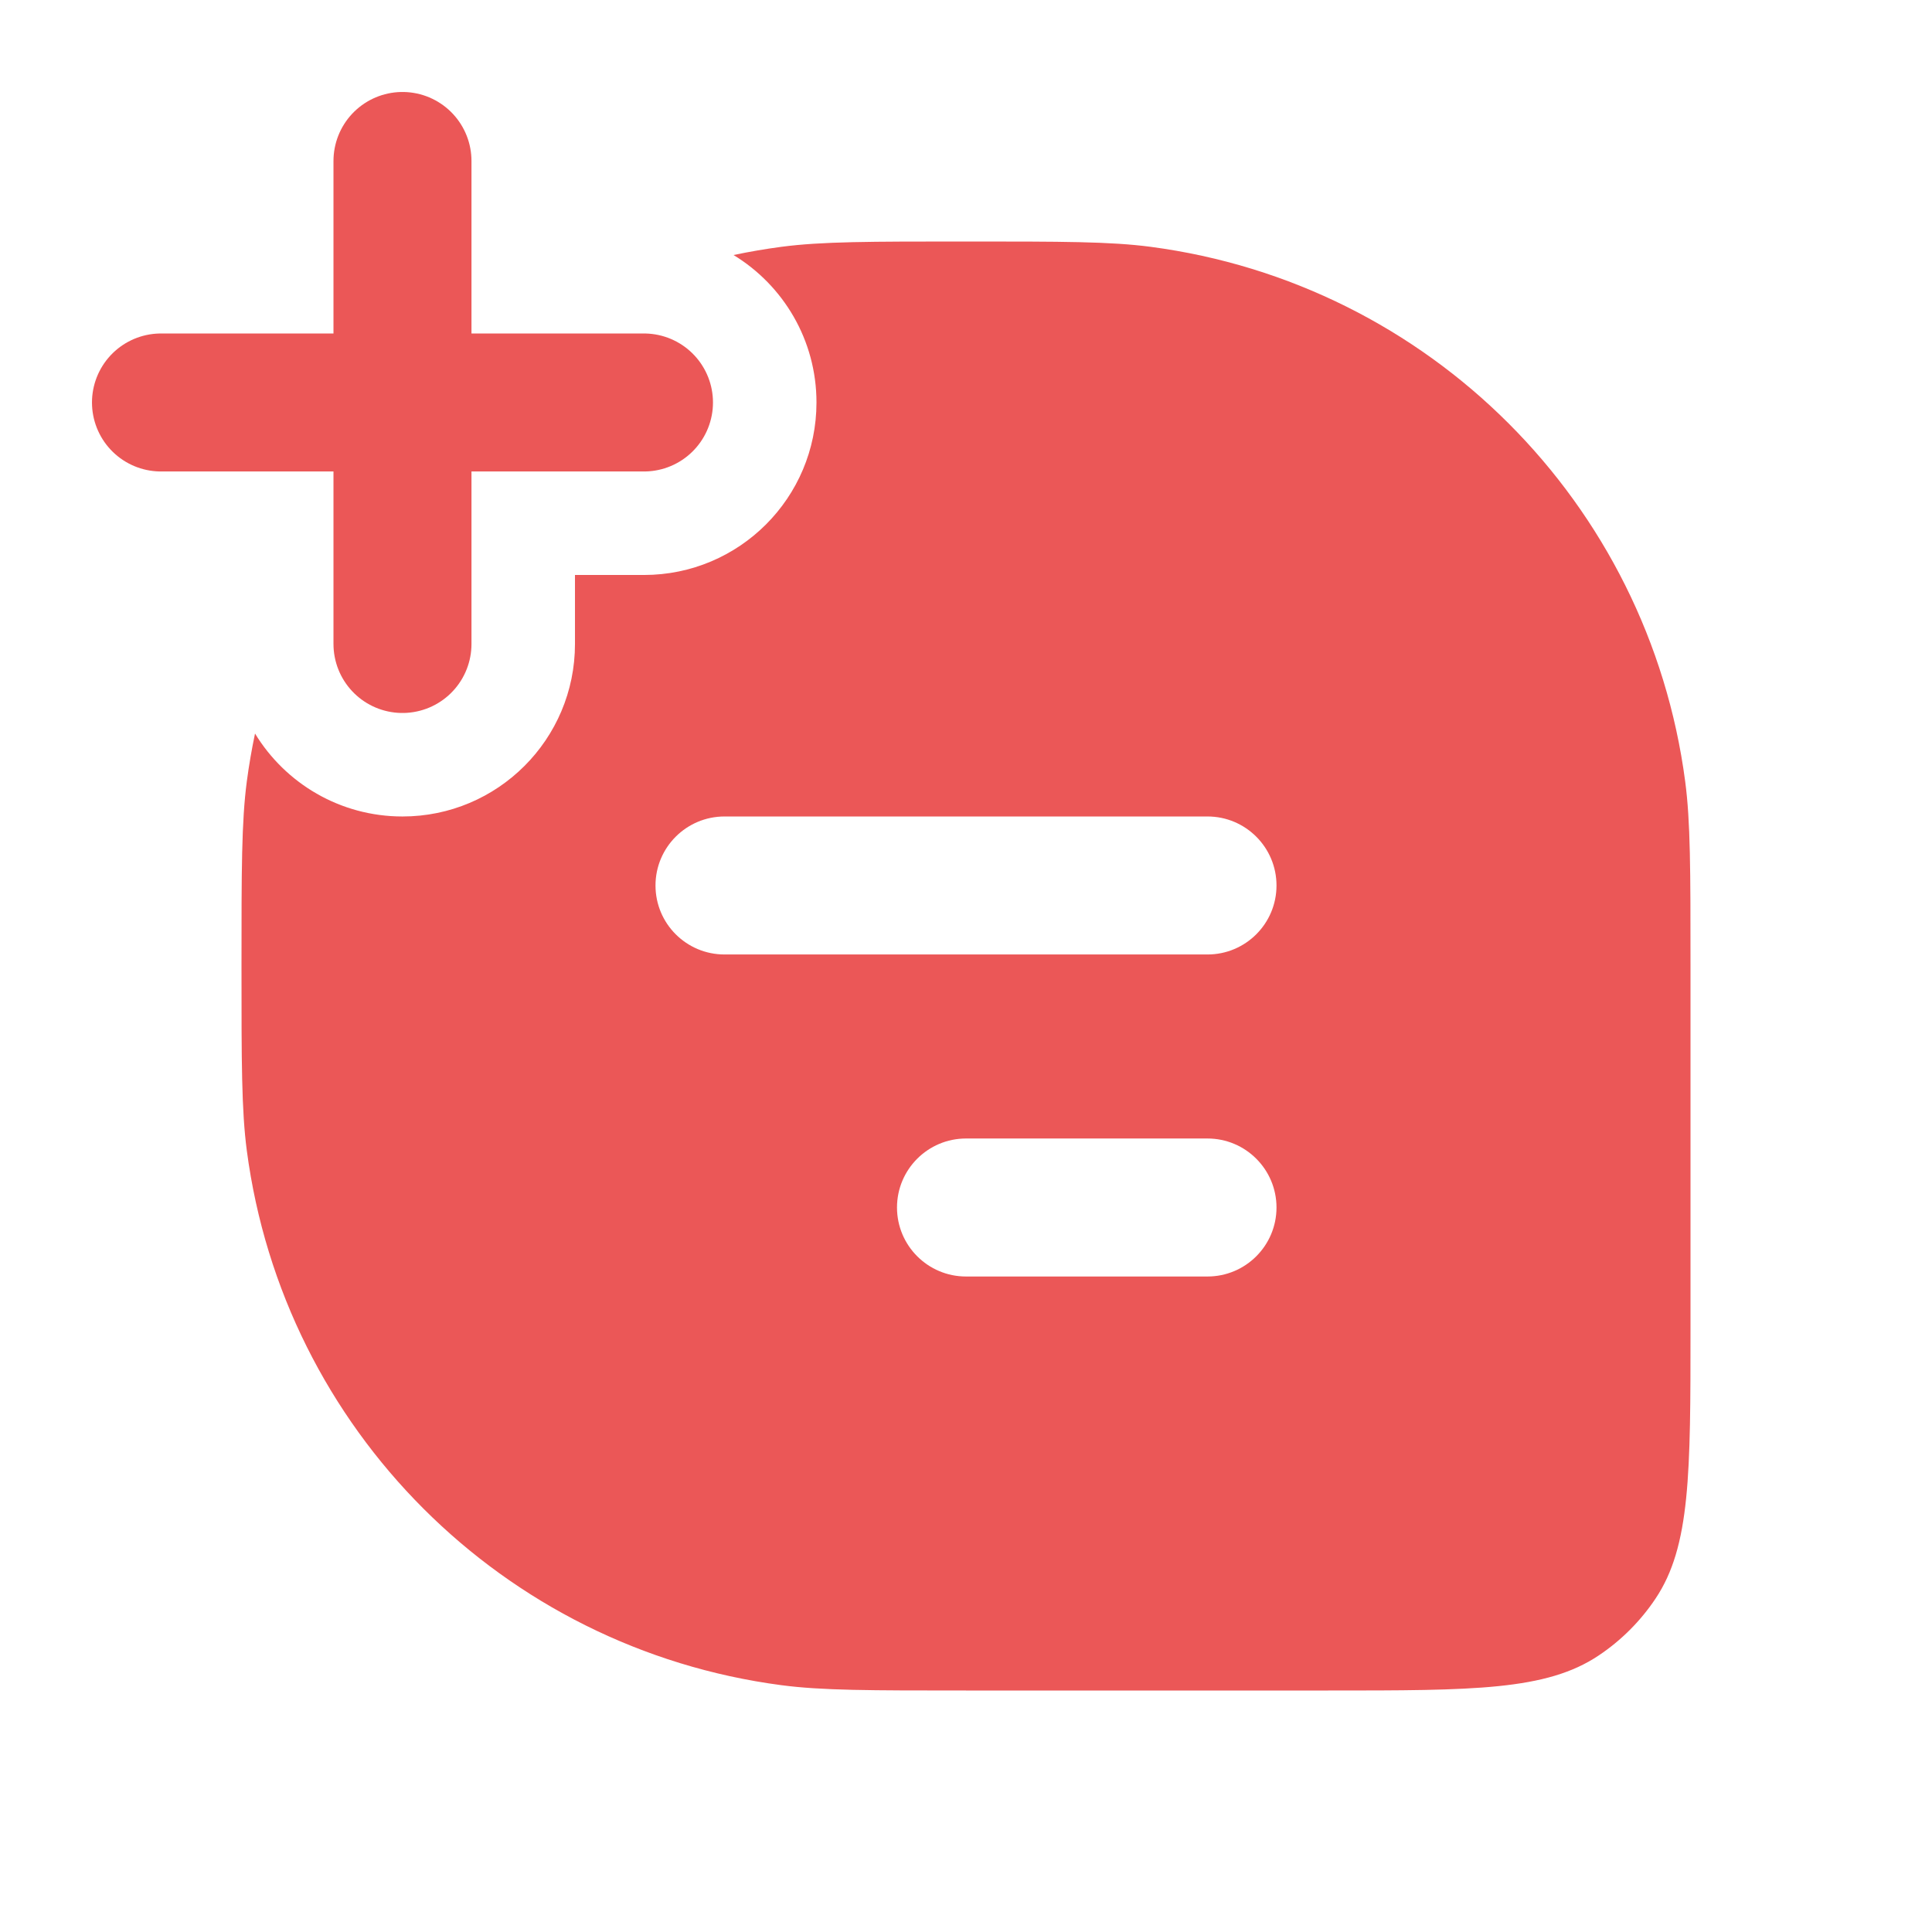 <svg width="28" height="28" viewBox="0 0 28 28" fill="none" xmlns="http://www.w3.org/2000/svg">
<path d="M5.833 9.333L5.833 2.333" stroke="#EB5757" stroke-width="2" stroke-linecap="round" stroke-linejoin="round"/>
<path fill-rule="evenodd" clip-rule="evenodd" d="M3.696 10.631C3.648 10.859 3.608 11.091 3.577 11.325C3.5 11.91 3.5 12.607 3.5 14C3.5 15.393 3.5 16.09 3.577 16.675C4.109 20.713 7.287 23.891 11.325 24.423C11.91 24.5 12.607 24.5 14 24.5H19.25C21.357 24.5 22.41 24.5 23.167 23.994C23.494 23.776 23.776 23.494 23.994 23.167C24.5 22.41 24.5 21.357 24.5 19.25V14C24.5 12.607 24.5 11.91 24.423 11.325C23.891 7.287 20.713 4.109 16.675 3.577C16.09 3.5 15.393 3.5 14 3.5C12.607 3.5 11.91 3.5 11.325 3.577C11.091 3.608 10.859 3.648 10.631 3.696C11.352 4.135 11.833 4.928 11.833 5.833C11.833 7.214 10.714 8.333 9.333 8.333H8.333V9.333C8.333 10.714 7.214 11.833 5.833 11.833C4.928 11.833 4.135 11.352 3.696 10.631ZM10.5 11.833C9.948 11.833 9.5 12.281 9.5 12.833C9.5 13.386 9.948 13.833 10.5 13.833H17.5C18.052 13.833 18.5 13.386 18.5 12.833C18.5 12.281 18.052 11.833 17.5 11.833H10.5ZM14 16.5C13.448 16.5 13 16.948 13 17.5C13 18.052 13.448 18.5 14 18.5H17.5C18.052 18.5 18.5 18.052 18.5 17.5C18.5 16.948 18.052 16.5 17.5 16.5H14Z" fill="#EB5757"/>
<path d="M2.333 5.833L9.333 5.833" stroke="#EB5757" stroke-width="2" stroke-linecap="round" stroke-linejoin="round"/>
</svg>
